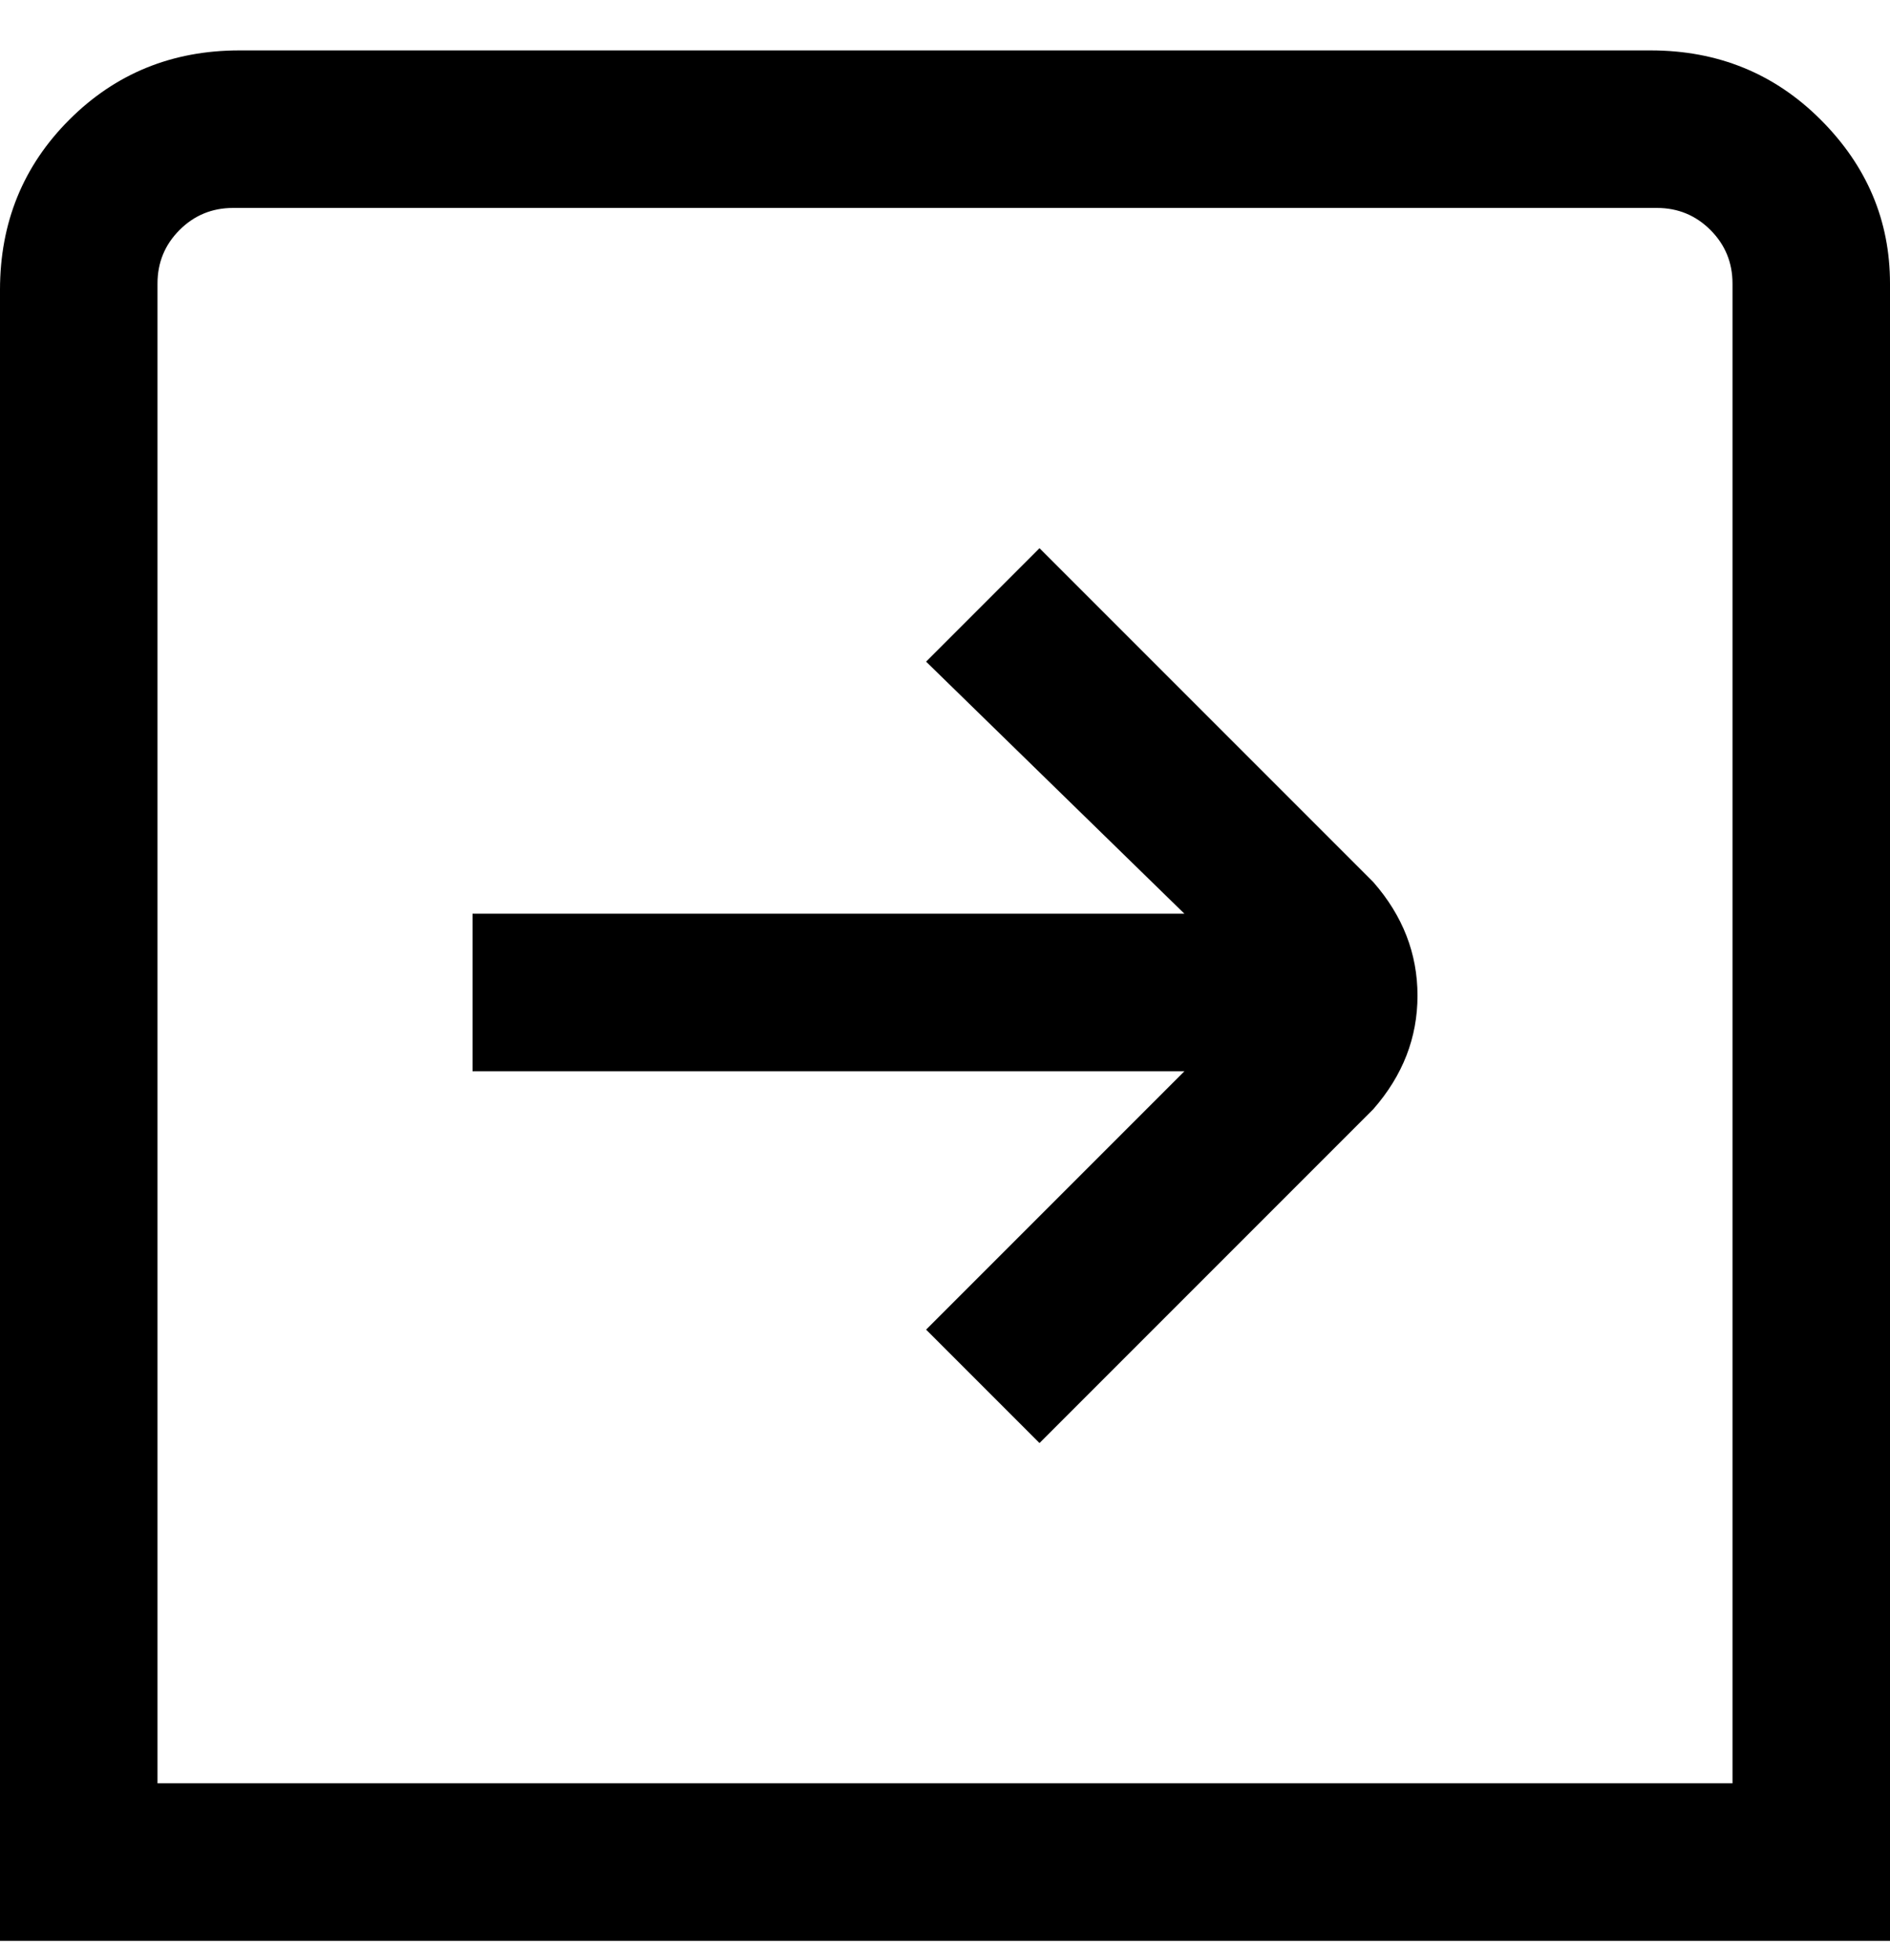 <svg viewBox="0 0 300 311" xmlns="http://www.w3.org/2000/svg"><path d="M263 8H38Q22 8 11 19T0 46v262h300V45q0-15-11-26T262 8h1zm12 275H25V45q0-5 3.5-8.5T37 33h226q5 0 8.5 3.5T275 45v238zM147 105l18-18 53 53q7 8 7 18t-7 18l-53 53-18-18 41-41H75v-25h113l-41-40z"/></svg>